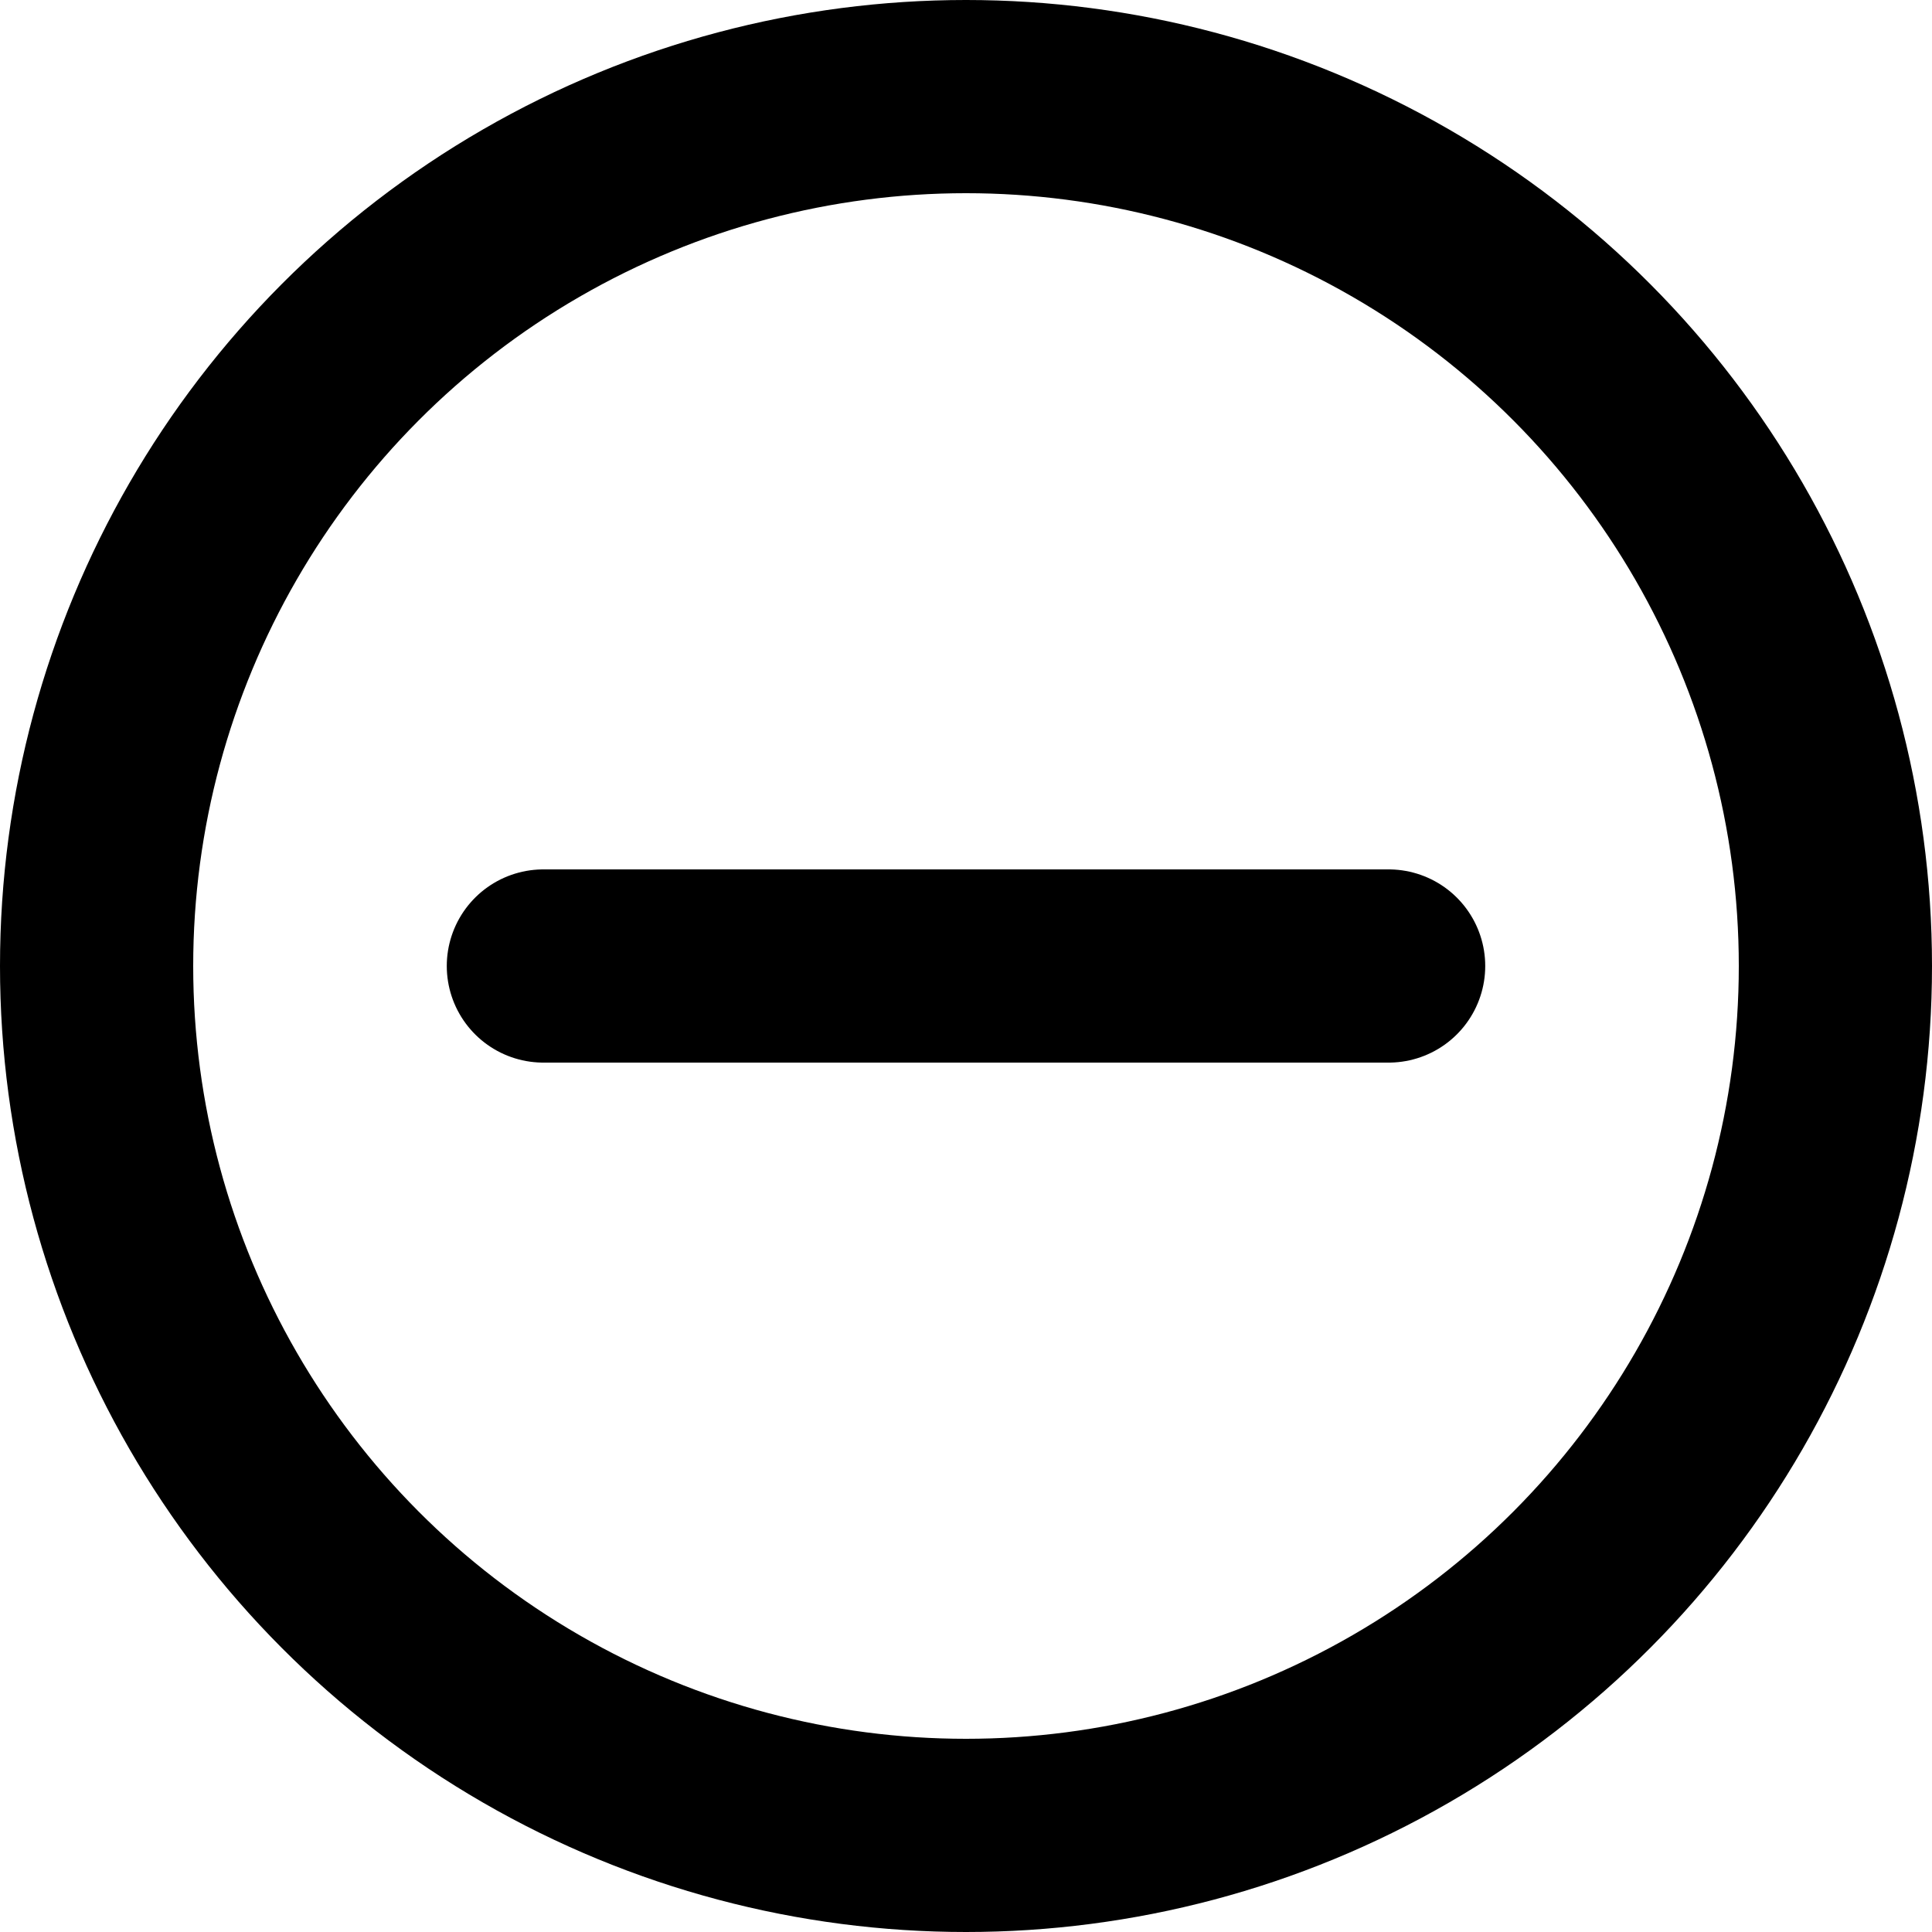 <?xml version="1.0" encoding="UTF-8"?>
<svg width="16px" height="16px" viewBox="0 0 16 16" version="1.1" xmlns="http://www.w3.org/2000/svg" xmlns:xlink="http://www.w3.org/1999/xlink">
    <title>Circle Minus</title>
    <g id="Circle-Minus" stroke="none" stroke-width="1" fill="none" fill-rule="evenodd">
        <circle id="Oval" stroke="currentColor" stroke-width="1.6" cx="8" cy="8" r="7.2"></circle>
        <line x1="4.5" y1="8" x2="11.5" y2="8" id="Line-5" stroke="currentColor" stroke-width="1.6" stroke-linecap="round"></line>
    </g>
</svg>